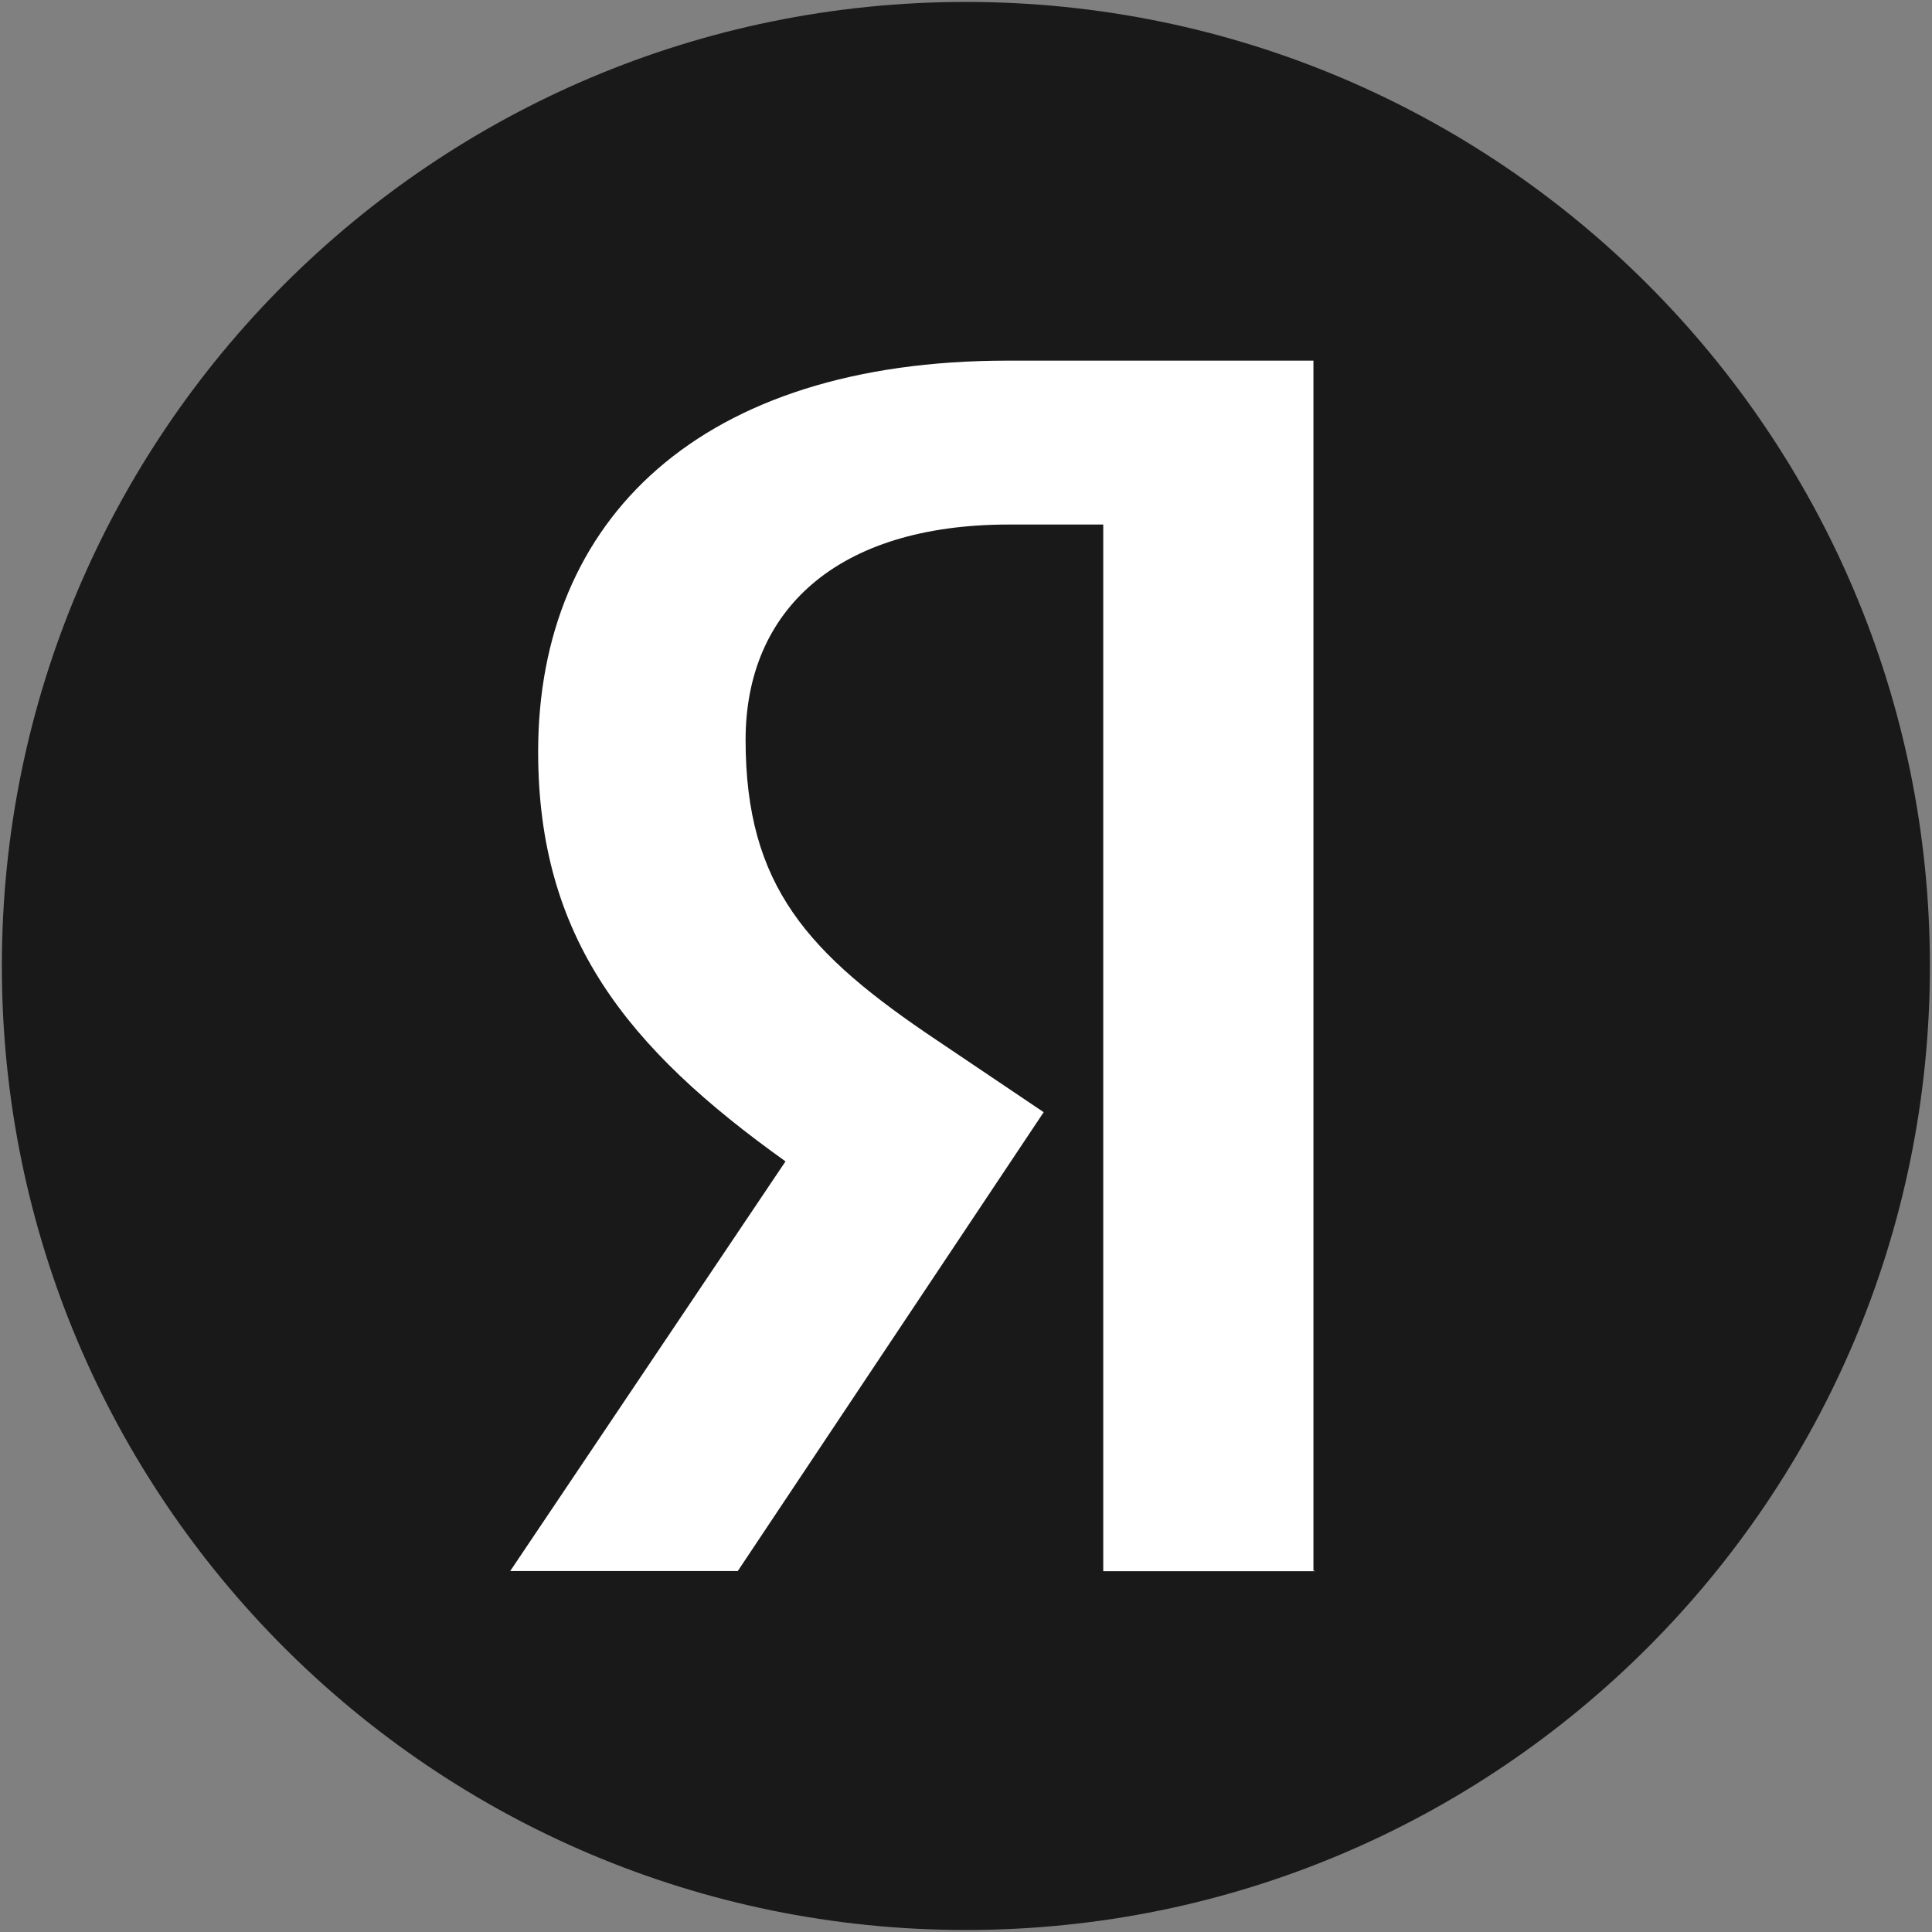 <svg width="24" height="24" viewBox="0 0 24 24" fill="none" xmlns="http://www.w3.org/2000/svg">
<rect x="0" y="0" width="24" height="24" fill="#808080" stroke="none"/>
<g clip-path="url(#clip0_1067_12587)">
<path d="M11.999 23.975C18.613 23.975 23.974 18.614 23.974 12C23.974 5.386 18.613 0.024 11.999 0.024C5.385 0.024 0.023 5.386 0.023 12C0.023 18.614 5.385 23.975 11.999 23.975Z" fill="#191919"/>
<path d="M16.333 19.518H13.705V6.516H12.533C10.387 6.516 9.262 7.589 9.262 9.191C9.262 11.009 10.038 11.851 11.642 12.925L12.965 13.816L9.165 19.516H6.338L9.758 14.427C7.791 13.022 6.685 11.651 6.685 9.338C6.685 6.447 8.7 4.48 12.516 4.48H16.316V19.513H16.333V19.518Z" fill="white"/>
</g>
<defs>
<clipPath id="clip0_1067_12587">
<rect width="24" height="24" fill="white"/>
</clipPath>
</defs>
</svg>
